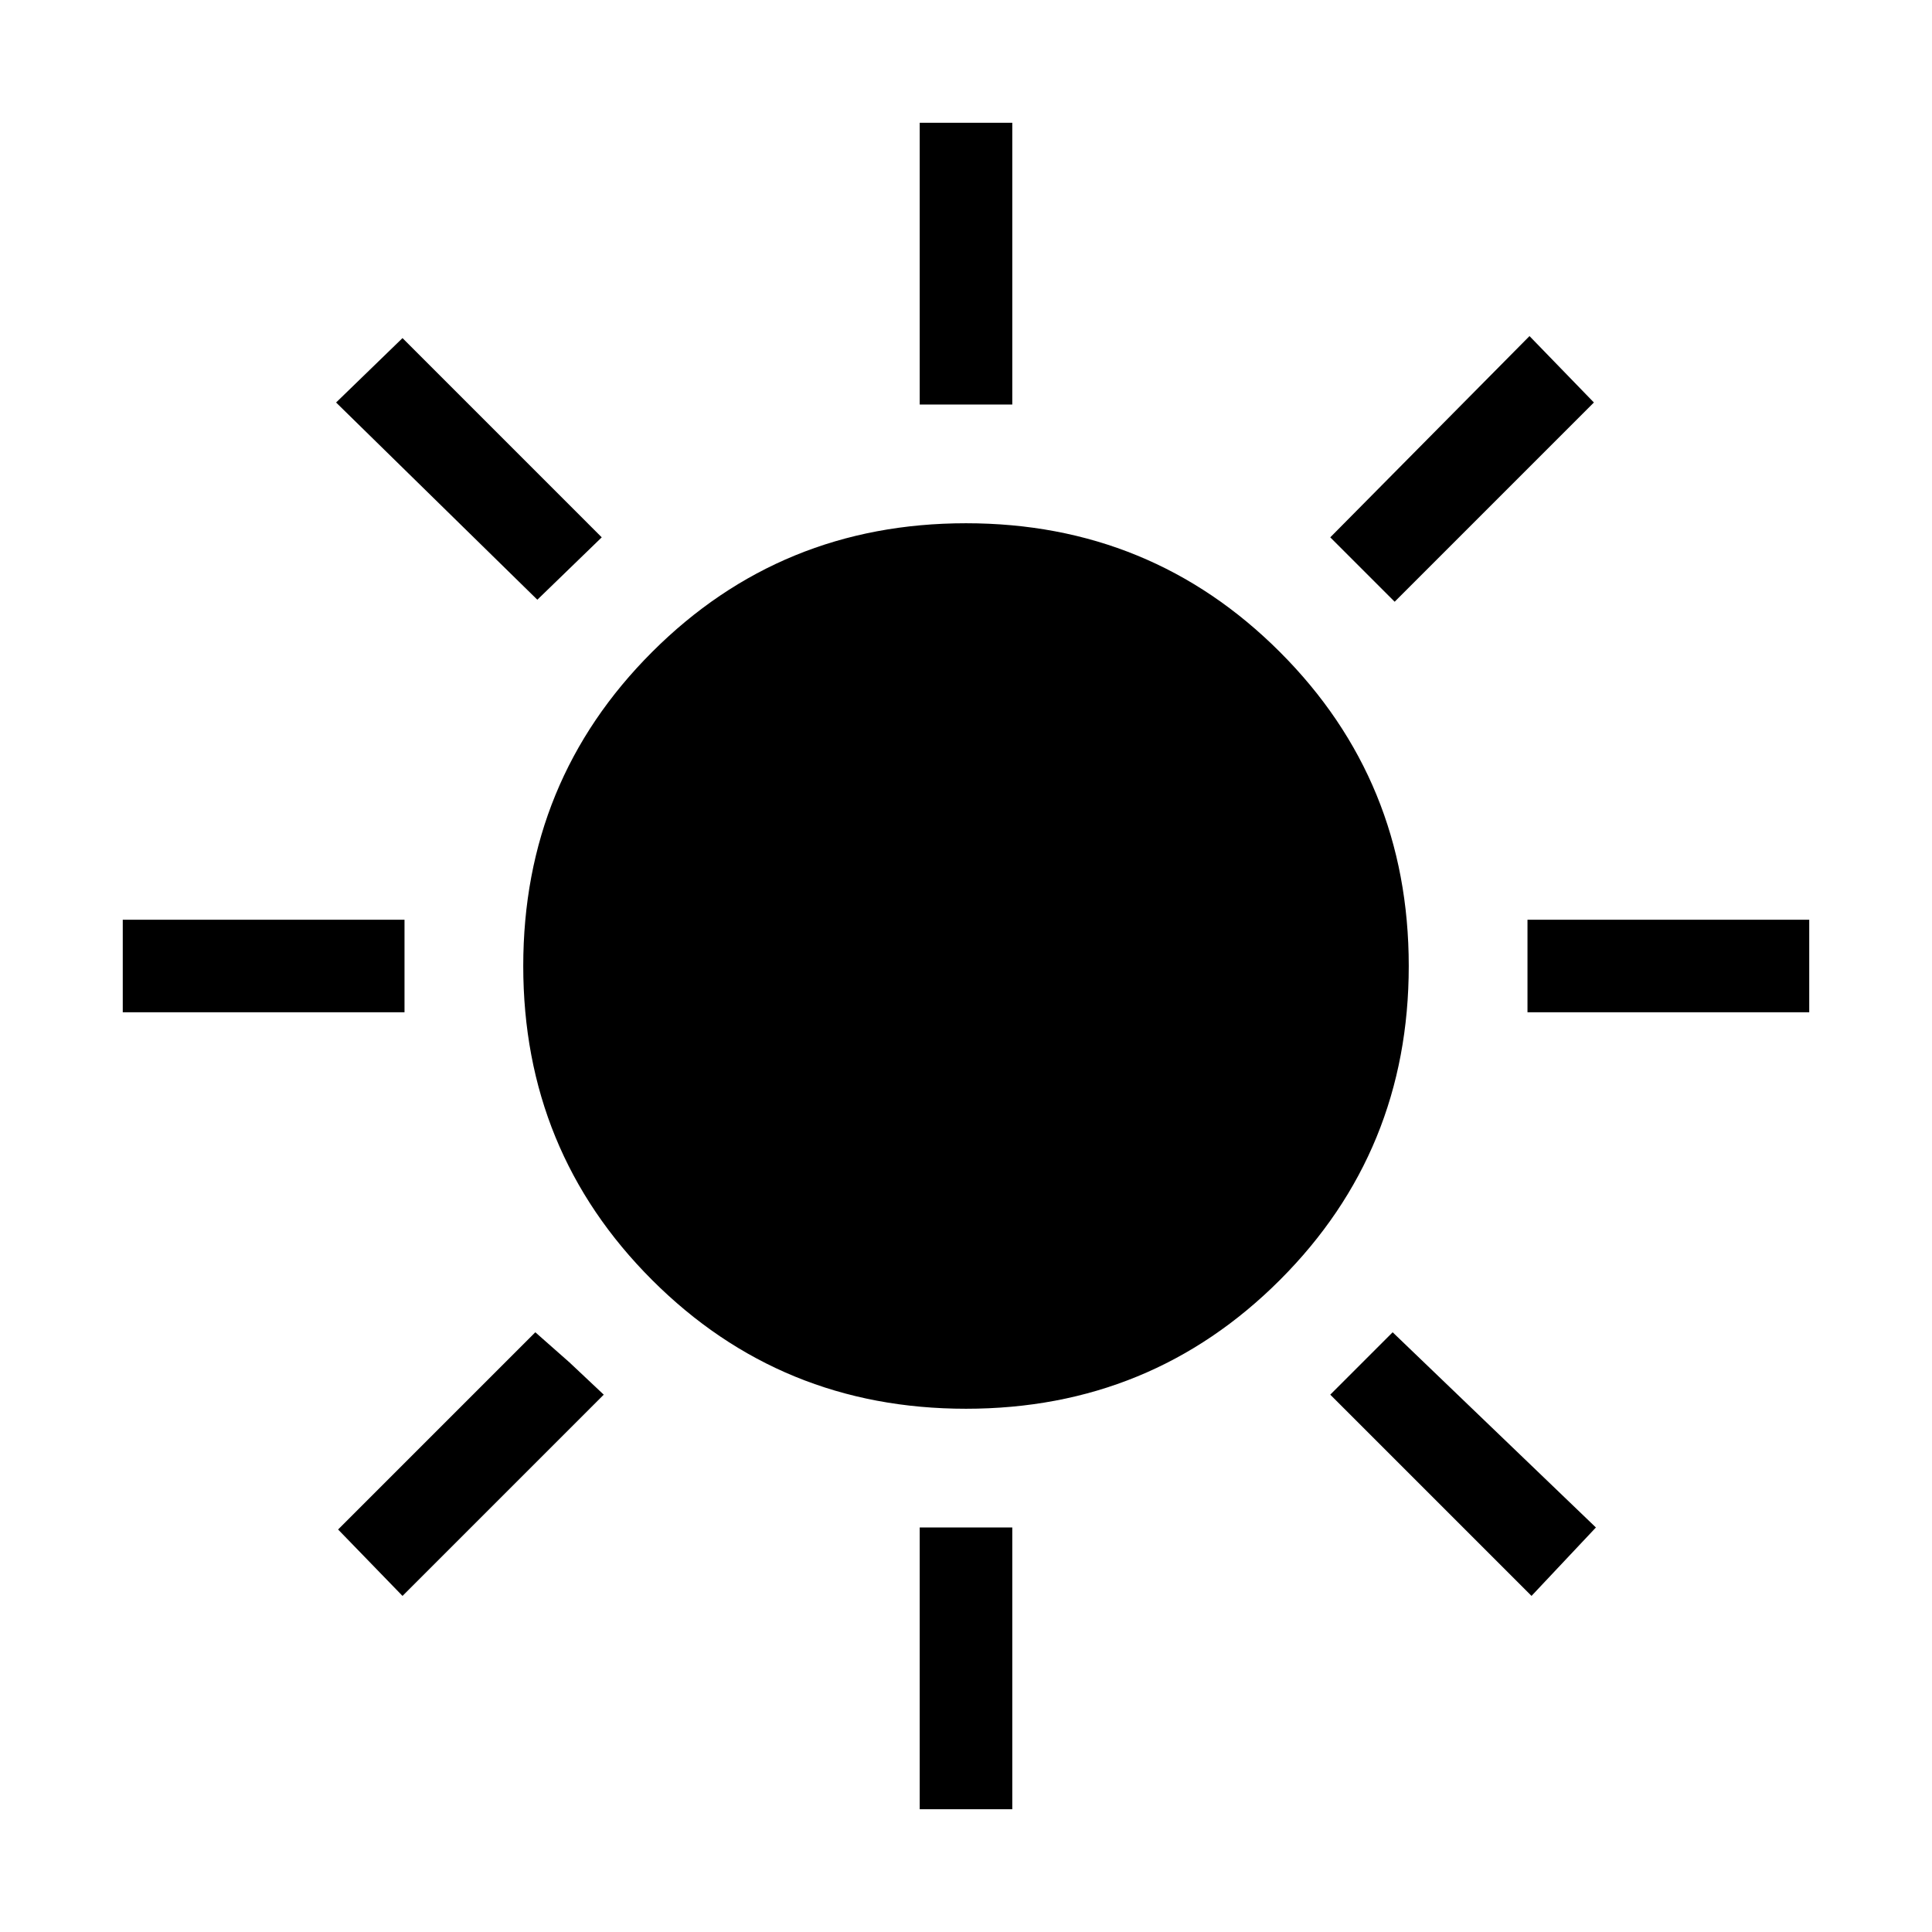 <svg xmlns="http://www.w3.org/2000/svg" height="48" width="48"><path d="M22.85 10.05v-7h2.3v7Zm11.8 4.9-1.6-1.6 4.95-5L39.6 10Zm3.3 10.2v-2.3h7v2.3Zm-15.1 19.8v-7h2.3v7Zm-9.5-30.05-5-4.9L10 8.4l4.95 4.95Zm24.7 24.75-5-5 1.55-1.55 5.05 4.85Zm-35-14.5v-2.3h7v2.3ZM10 39.65 8.4 38l4.9-4.9.85.75.85.8ZM24 35q-4.6 0-7.8-3.2T13 24q0-4.6 3.2-7.8T24 13q4.6 0 7.8 3.2T35 24q0 4.6-3.2 7.8T24 35Z"/></svg>